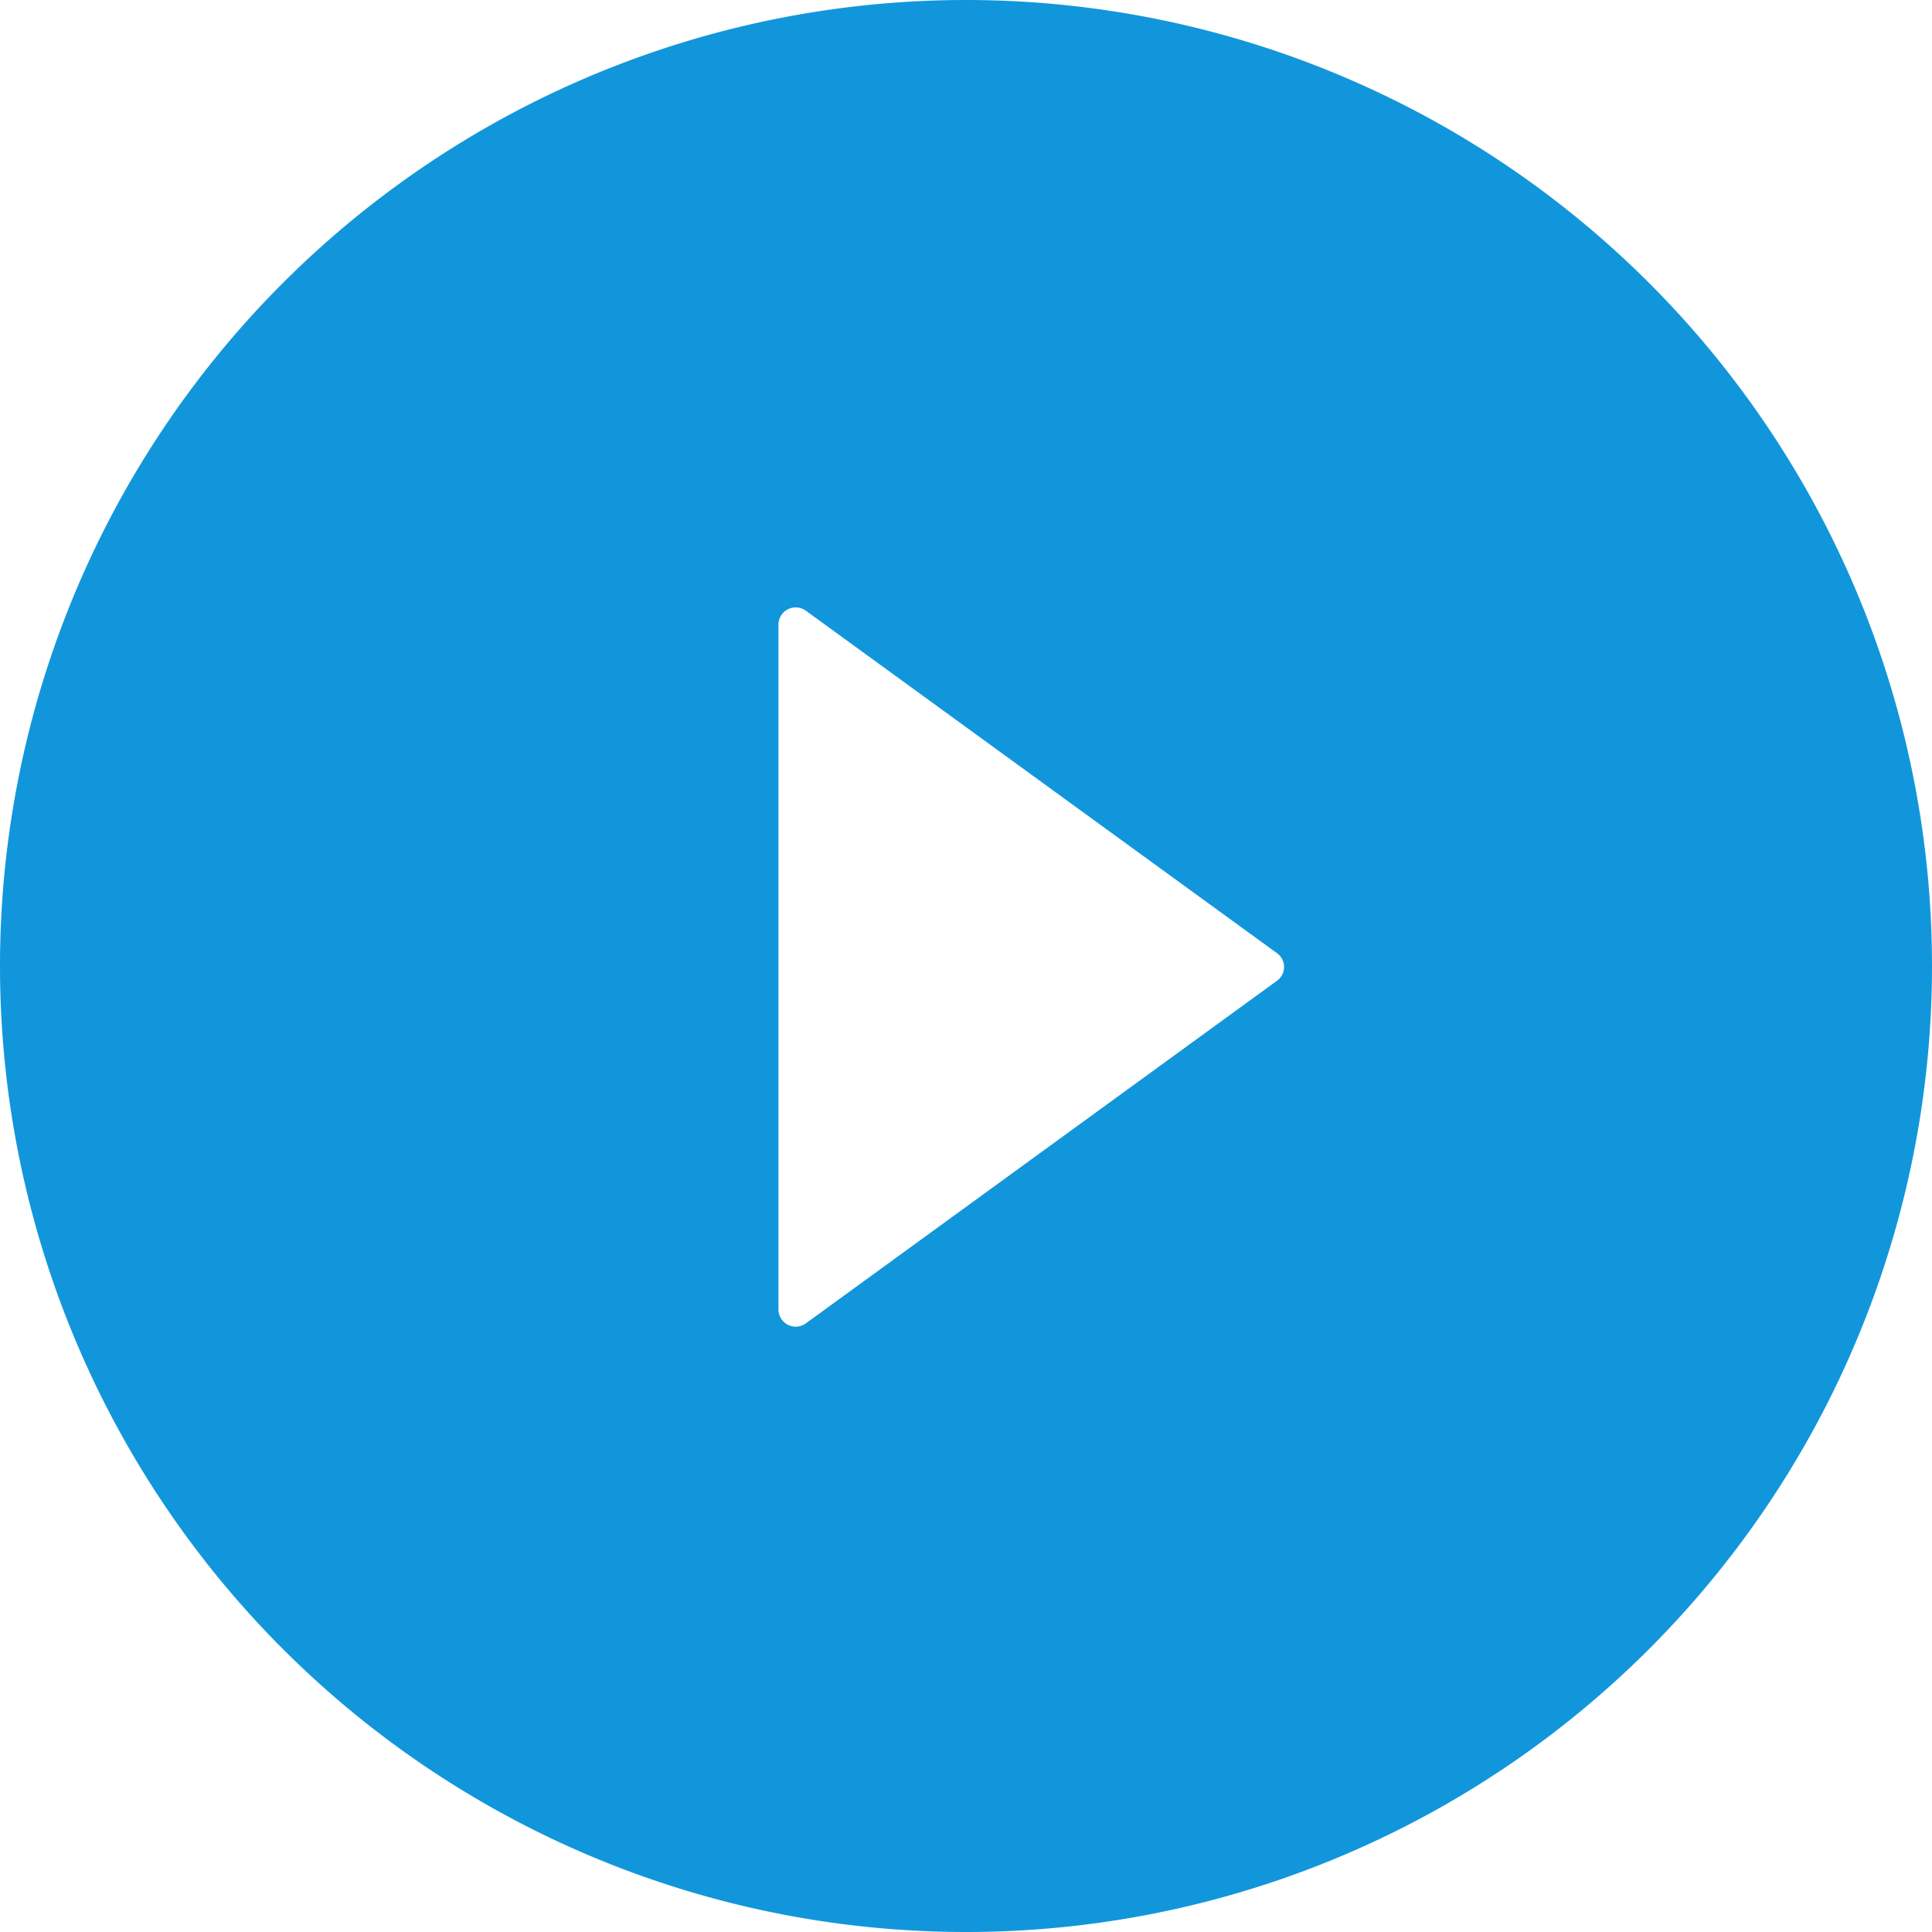 <?xml version="1.0" standalone="no"?><!DOCTYPE svg PUBLIC "-//W3C//DTD SVG 1.1//EN" "http://www.w3.org/Graphics/SVG/1.1/DTD/svg11.dtd"><svg t="1669517133256" class="icon" viewBox="0 0 1024 1024" version="1.1" xmlns="http://www.w3.org/2000/svg" p-id="4706" width="128" height="128" xmlns:xlink="http://www.w3.org/1999/xlink"><path d="M512 0a512 512 0 1 0 0 1024A512 512 0 0 0 512 0z m164.718 519.899L427.081 701.44a9.143 9.143 0 0 1-14.482-7.461V331.118a9.143 9.143 0 0 1 14.482-7.461l249.637 181.467a8.997 8.997 0 0 1 0 14.775z" fill="#1296db" p-id="4707"></path></svg>